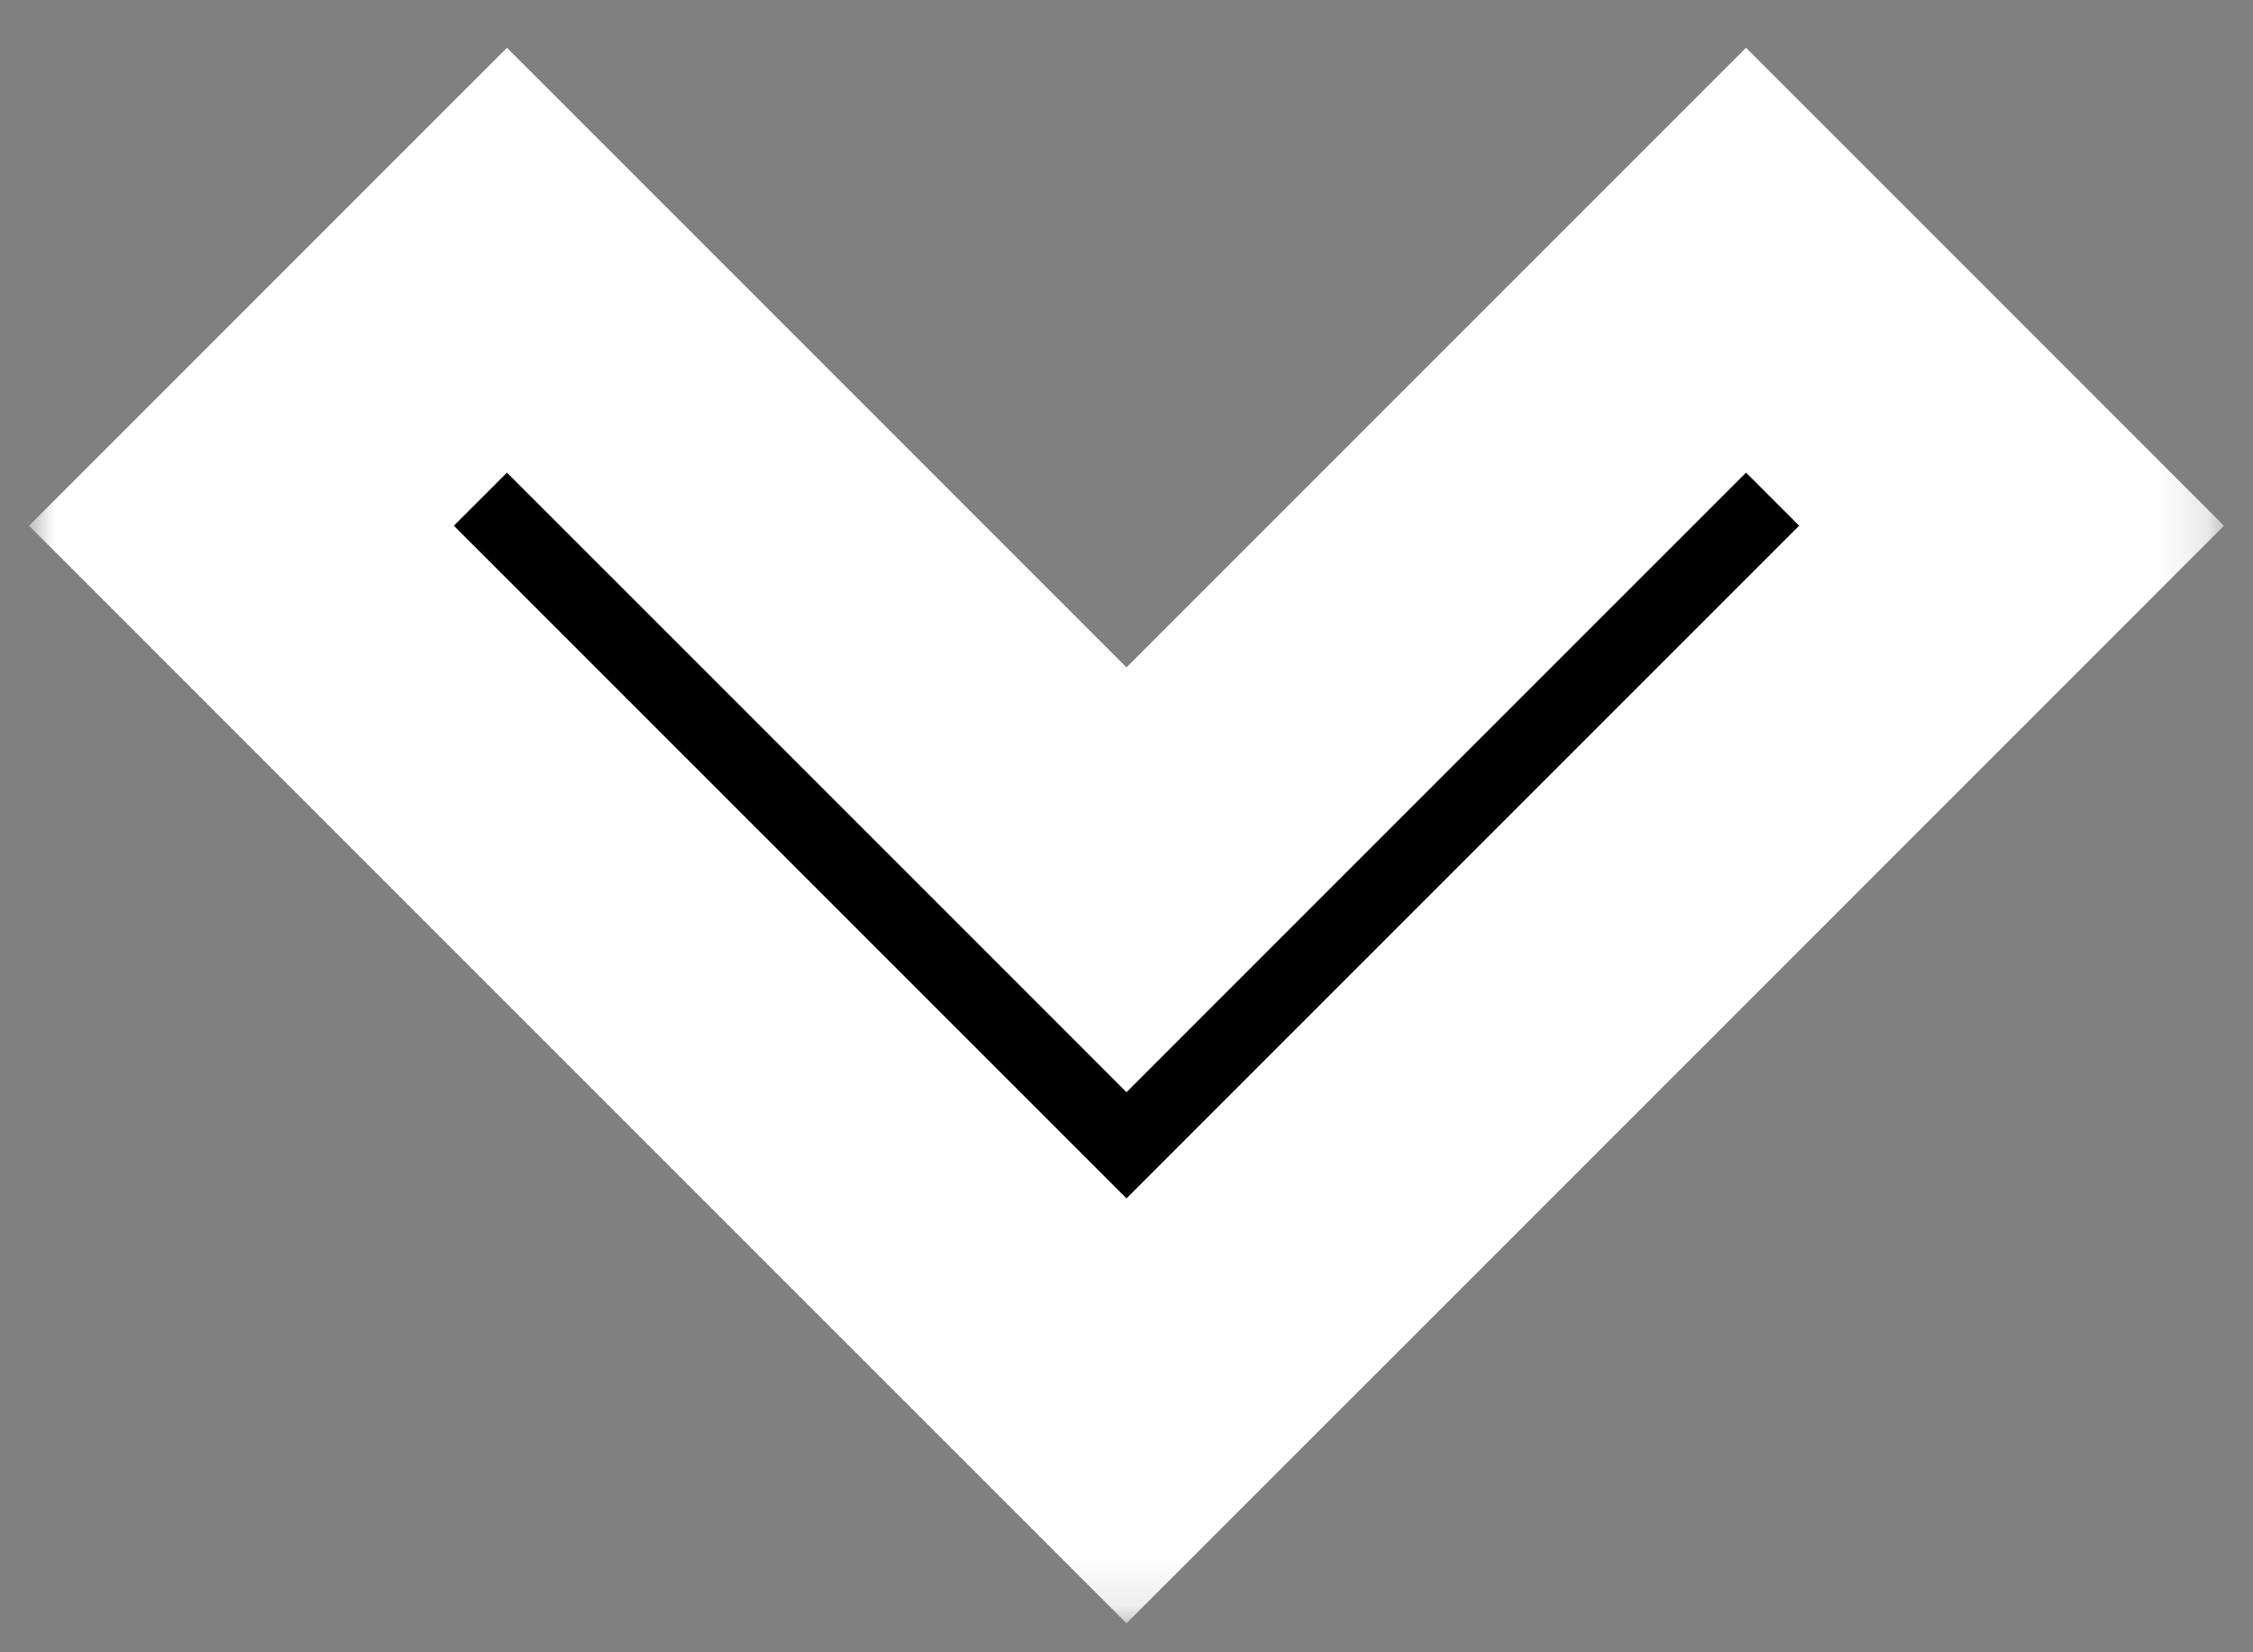 <svg width="45" height="33" viewBox="0 0 45 33" fill="none" xmlns="http://www.w3.org/2000/svg">
<rect x="0" y="0" width="45" height="33" fill="#808080" stroke="none"/>
<mask id="path-1-outside-1_605_2" maskUnits="userSpaceOnUse" x="0.58" y="-11.42" width="43.841" height="43.841" fill="black">
<rect fill="white" x="0.58" y="-11.42" width="43.841" height="43.841"/>
<path fill-rule="evenodd" clip-rule="evenodd" d="M17.197 22.874L22.5 28.178L27.803 22.874L40.178 10.5L34.874 5.197L22.5 17.571L10.126 5.197L4.822 10.5L17.197 22.874Z"/>
</mask>
<path fill-rule="evenodd" clip-rule="evenodd" d="M17.197 22.874L22.5 28.178L27.803 22.874L40.178 10.5L34.874 5.197L22.5 17.571L10.126 5.197L4.822 10.5L17.197 22.874Z" fill="black"/>
<path d="M22.5 28.178L20.379 30.299L22.5 32.42L24.621 30.299L22.5 28.178ZM40.178 10.5L42.299 12.621L44.42 10.5L42.299 8.379L40.178 10.5ZM34.874 5.197L36.996 3.075L34.874 0.954L32.753 3.075L34.874 5.197ZM22.5 17.571L20.379 19.692L22.5 21.814L24.621 19.692L22.5 17.571ZM10.126 5.197L12.247 3.075L10.126 0.954L8.004 3.075L10.126 5.197ZM4.822 10.5L2.701 8.379L0.58 10.5L2.701 12.621L4.822 10.5ZM24.621 26.056L19.318 20.753L15.075 24.996L20.379 30.299L24.621 26.056ZM25.682 20.753L20.379 26.056L24.621 30.299L29.925 24.996L25.682 20.753ZM38.056 8.379L25.682 20.753L29.925 24.996L42.299 12.621L38.056 8.379ZM32.753 7.318L38.056 12.621L42.299 8.379L36.996 3.075L32.753 7.318ZM24.621 19.692L36.996 7.318L32.753 3.075L20.379 15.45L24.621 19.692ZM8.004 7.318L20.379 19.692L24.621 15.45L12.247 3.075L8.004 7.318ZM6.944 12.621L12.247 7.318L8.004 3.075L2.701 8.379L6.944 12.621ZM19.318 20.753L6.944 8.379L2.701 12.621L15.075 24.996L19.318 20.753Z" fill="white" mask="url(#path-1-outside-1_605_2)"/>
</svg>
